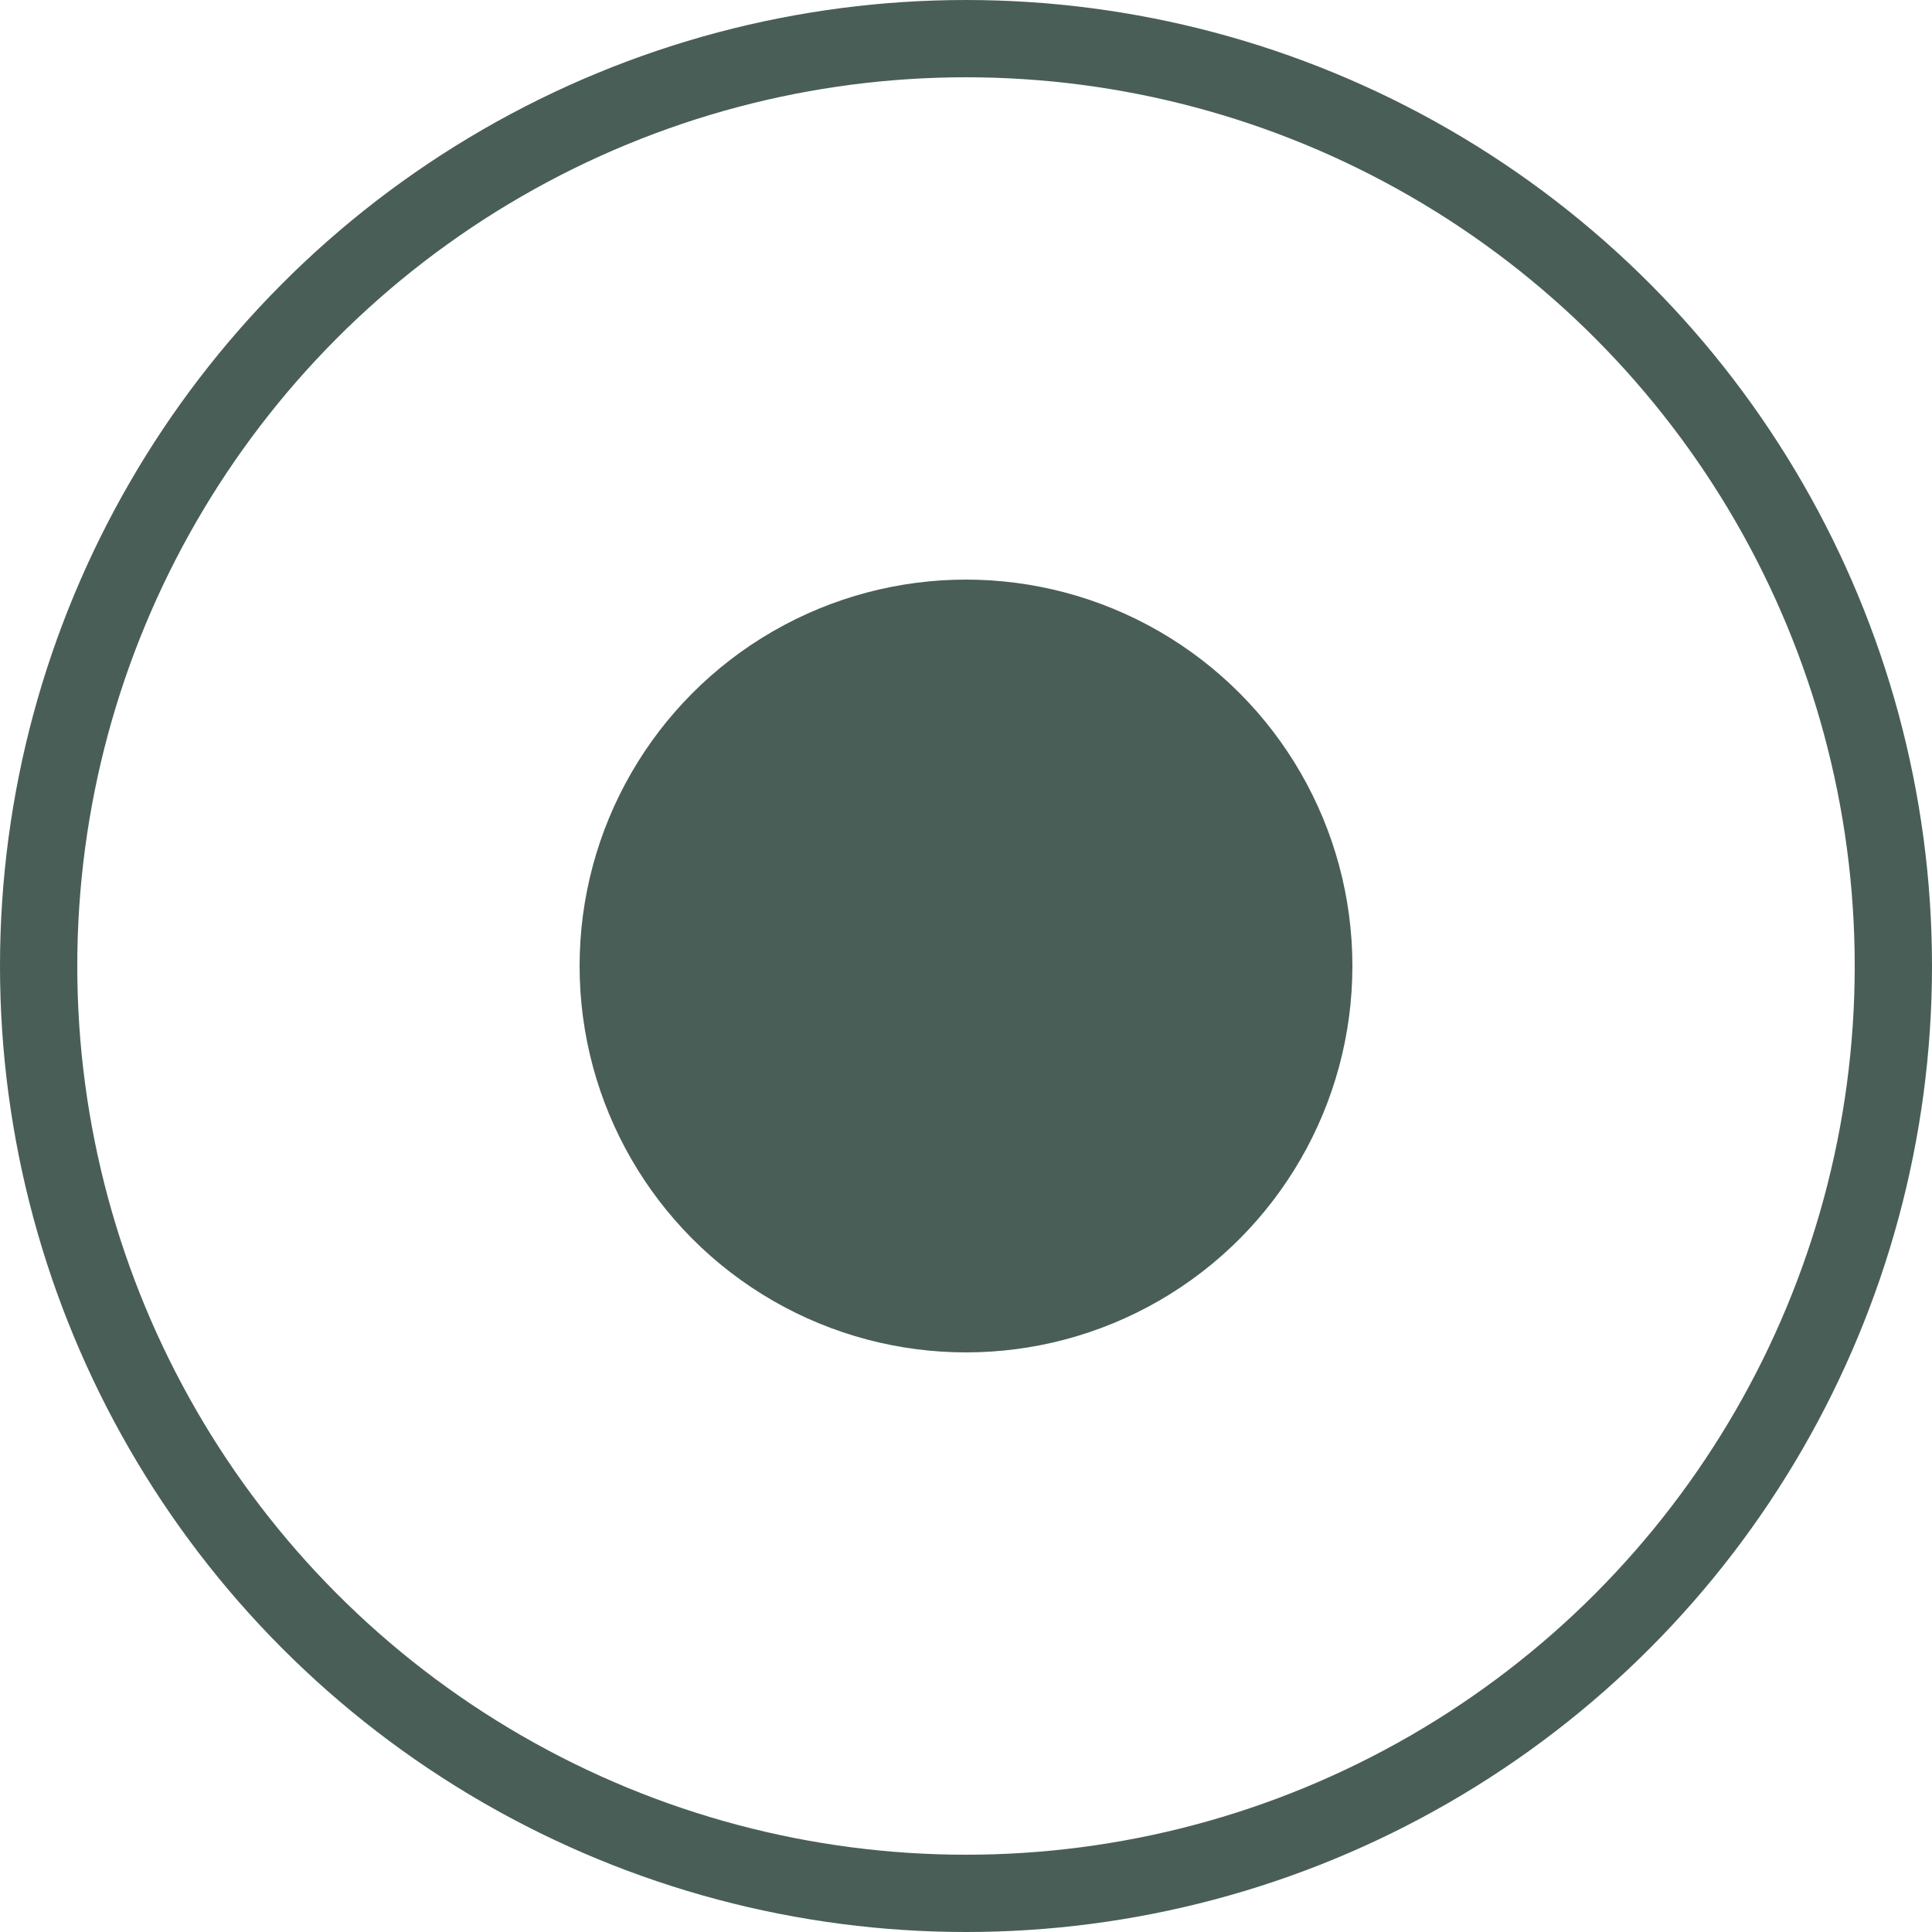 <svg width="25" height="25" viewBox="0 0 25 25" fill="none" xmlns="http://www.w3.org/2000/svg">
<circle cx="12.5" cy="12.5" r="12" stroke="#495E57"/>
<circle cx="12.5" cy="12.5" r="5" fill="#495E57"/>
</svg>
